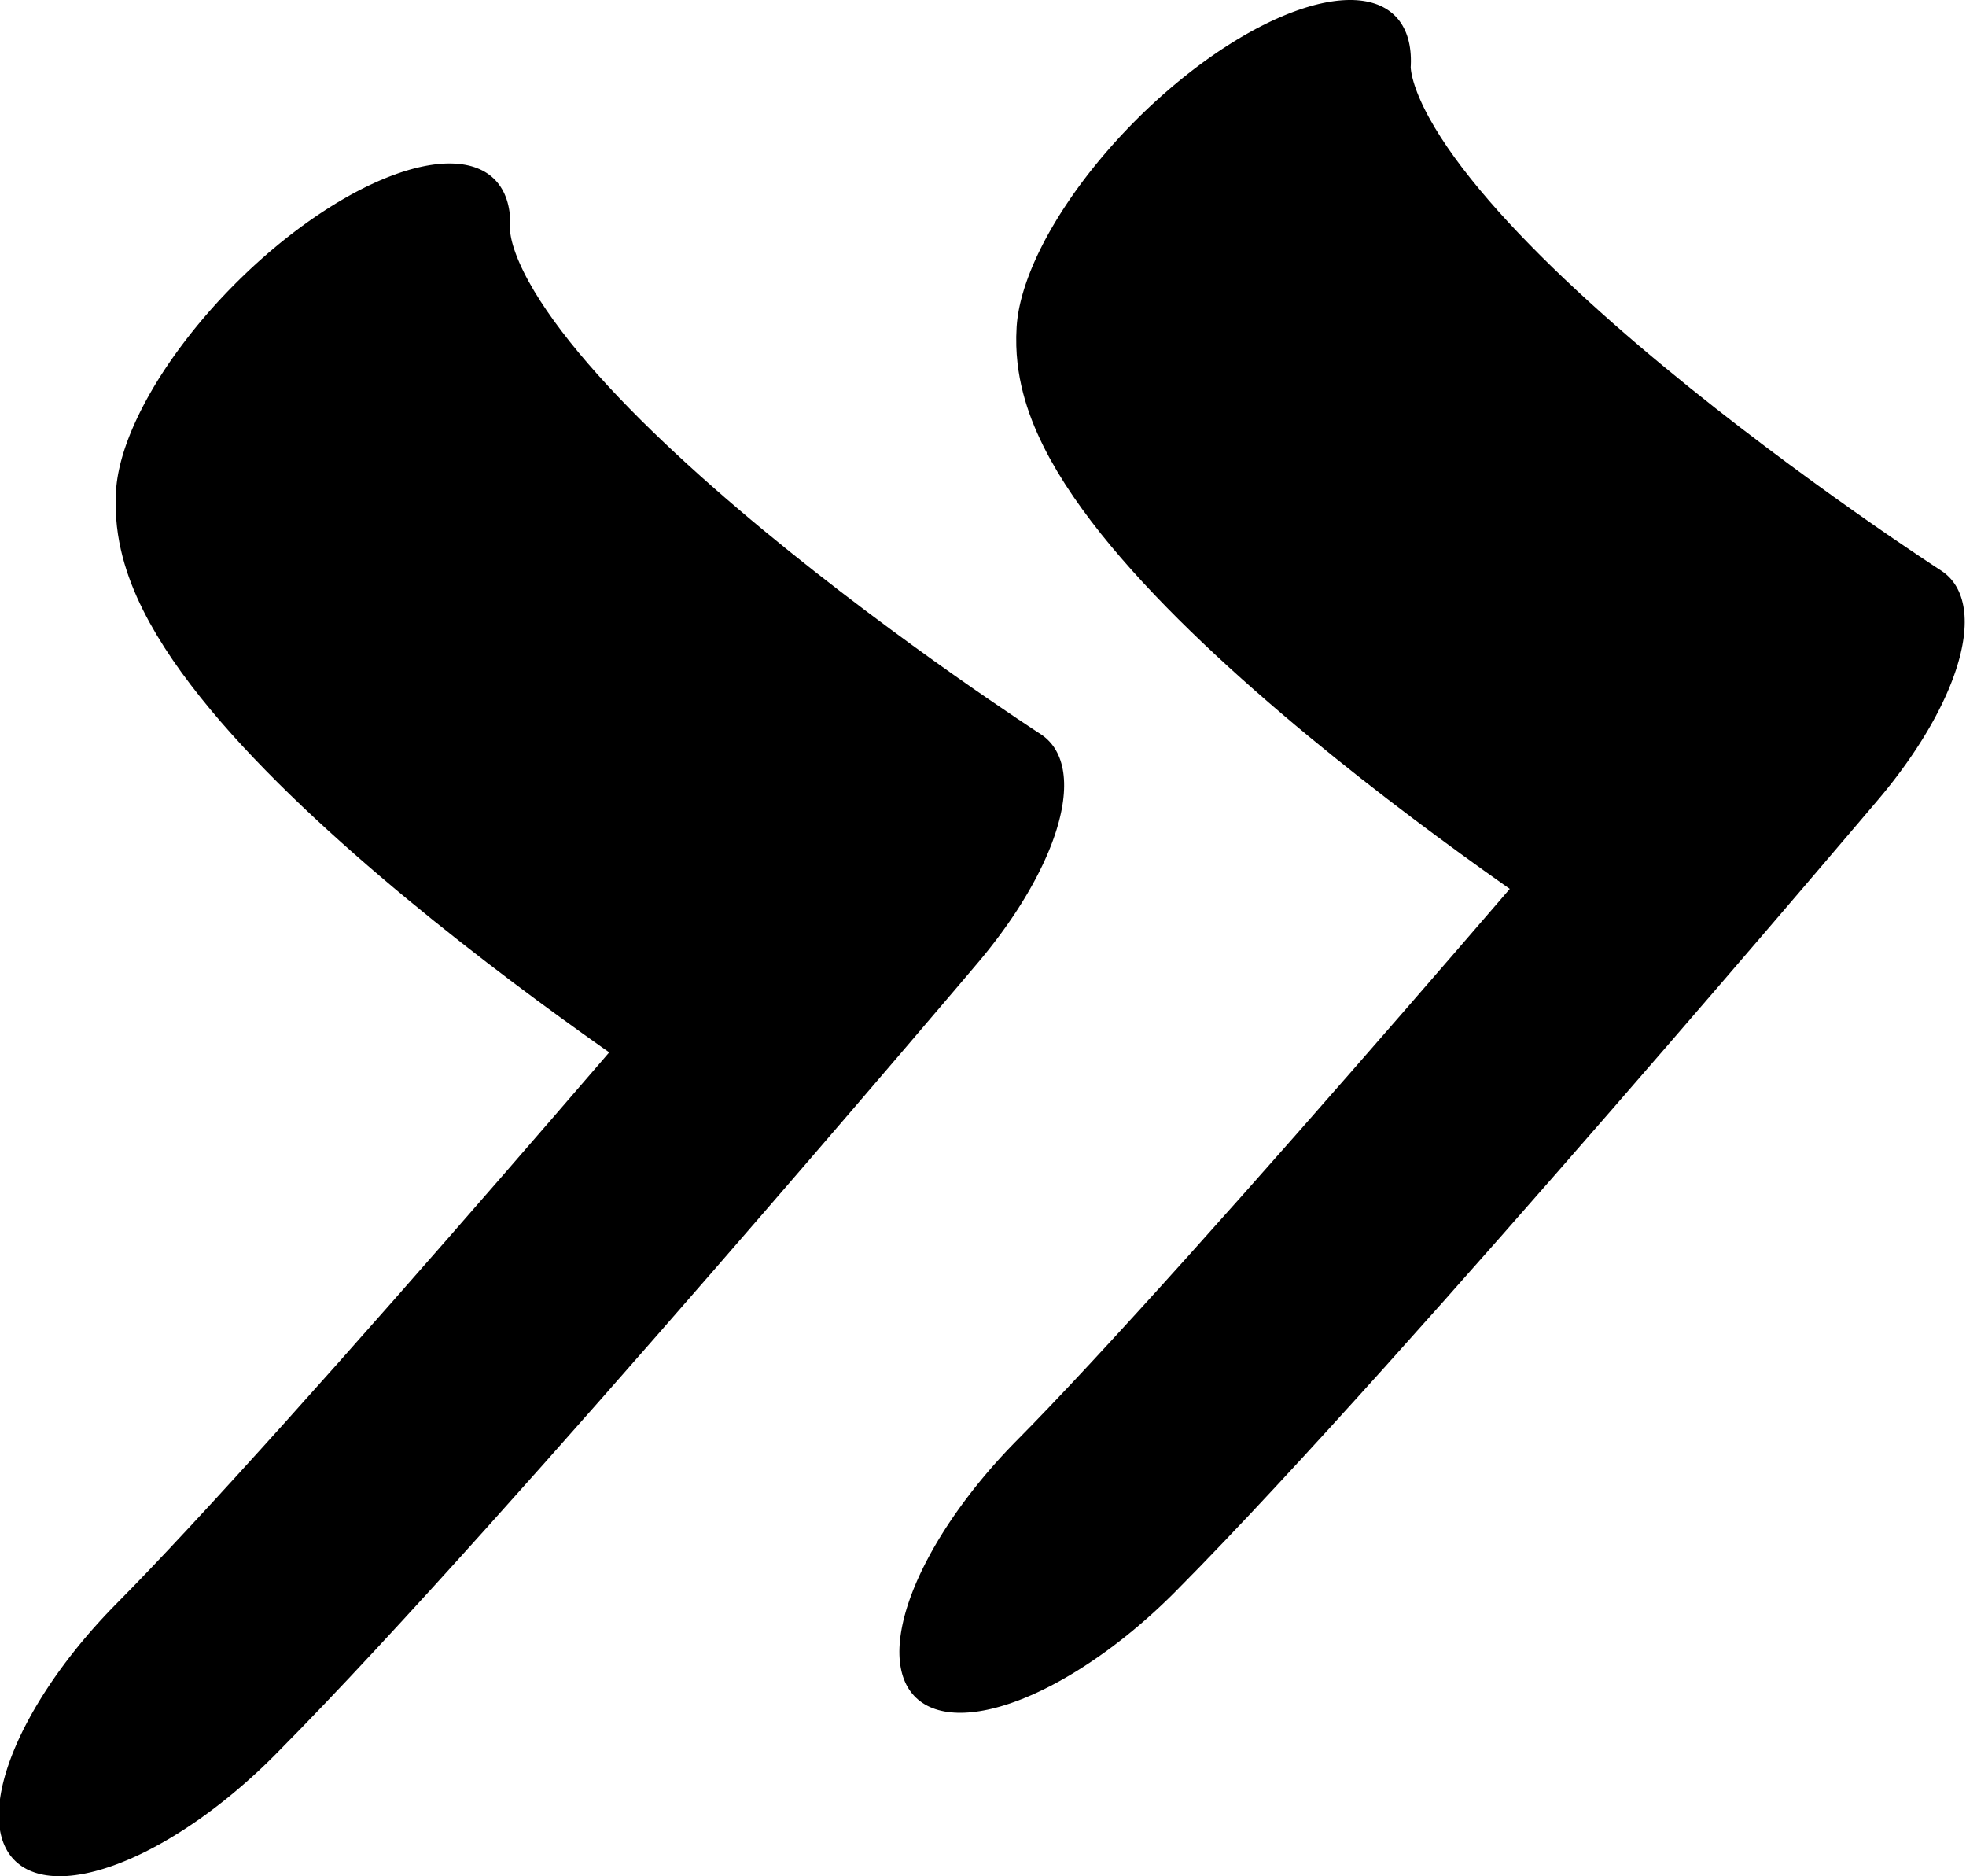 <?xml version="1.0" encoding="UTF-8" standalone="no"?>
<!-- Created with Inkscape (http://www.inkscape.org/) -->

<svg
   width="381.043"
   height="363.57"
   viewBox="0 0 381.043 363.57"
   version="1.1"
   id="svg5"
   xml:space="preserve"
   xmlns="http://www.w3.org/2000/svg"
   xmlns:svg="http://www.w3.org/2000/svg"><defs
     id="defs2" /><g
     style="display:inline"
     id="g2039"
     transform="translate(-239.193,-593.163)"><g
       id="g1794"
       transform="matrix(0.33,0.33,-0.773,0.773,876.506,55.536)"><path
         id="path1726"
         style="display:inline;fill:none;stroke:#000000;stroke-width:90.968;stroke-linecap:round;stroke-linejoin:round;stroke-dasharray:none"
         d="m 399.463,945.844 c -0.398,-50.708 -25.304,-179.004 -25.304,-179.004 0,0 -273.352,25.178 -327.346,-0.889 M 615.933,812.454 c -0.398,-50.708 -25.304,-179.004 -25.304,-179.004 0,0 -273.352,25.178 -327.346,-0.889" /></g></g></svg>
